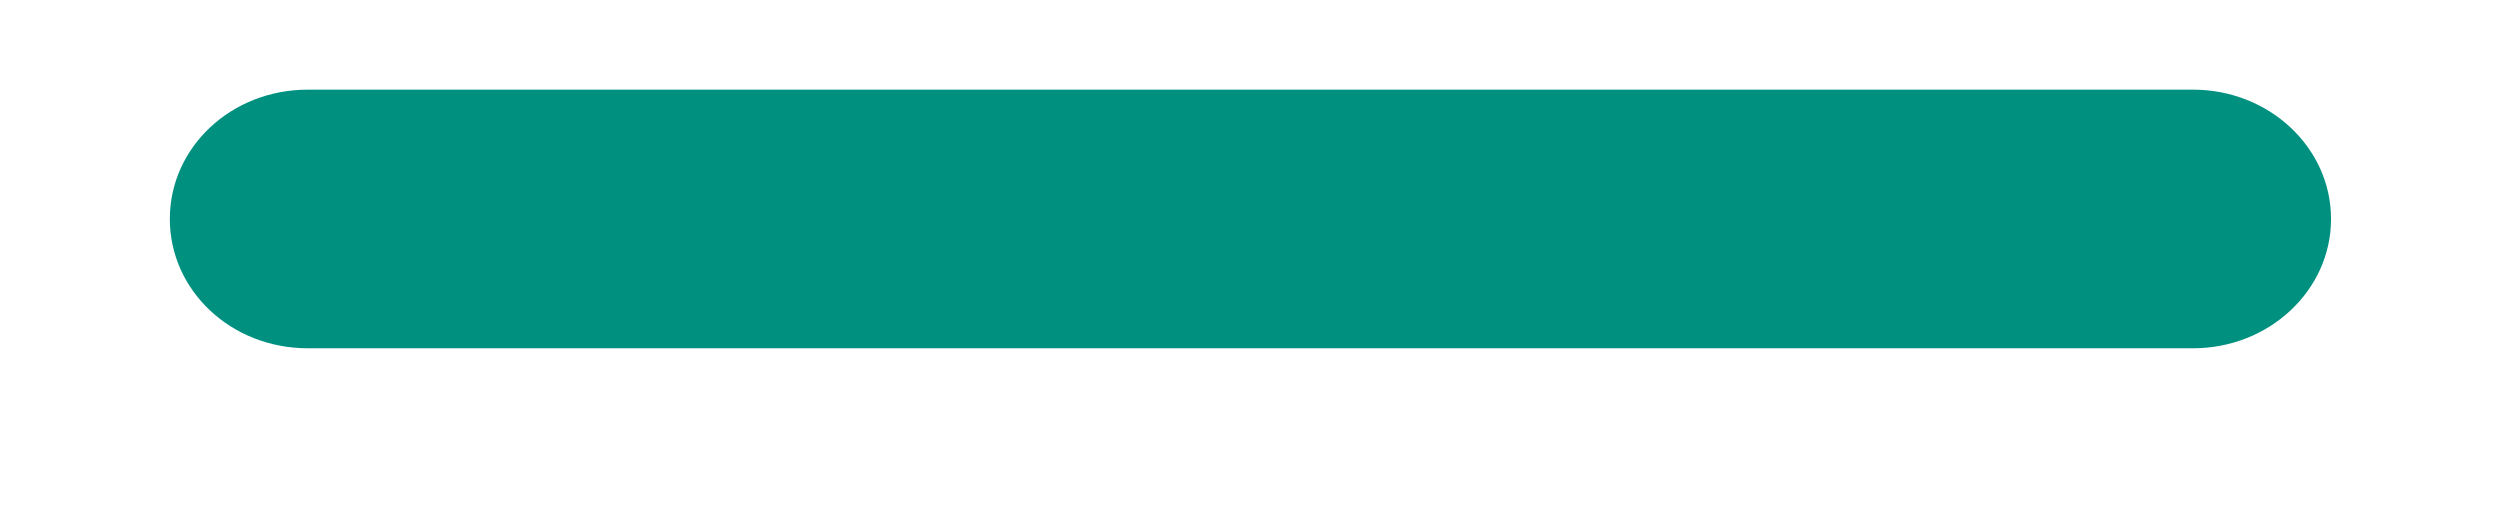 <svg xmlns="http://www.w3.org/2000/svg" xmlns:xlink="http://www.w3.org/1999/xlink" width="29" height="6" viewBox="0 0 29 6"><defs><path id="f3zpa" d="M1410.04 4334.54c0 .83-.72 1.5-1.6 1.5h-21.87c-.89 0-1.6-.67-1.6-1.5s.71-1.5 1.6-1.5h21.87c.88 0 1.6.67 1.6 1.5z"/></defs><g><g transform="translate(-1383 -4332)"><use fill="#00907f" xlink:href="#f3zpa"/></g></g></svg>